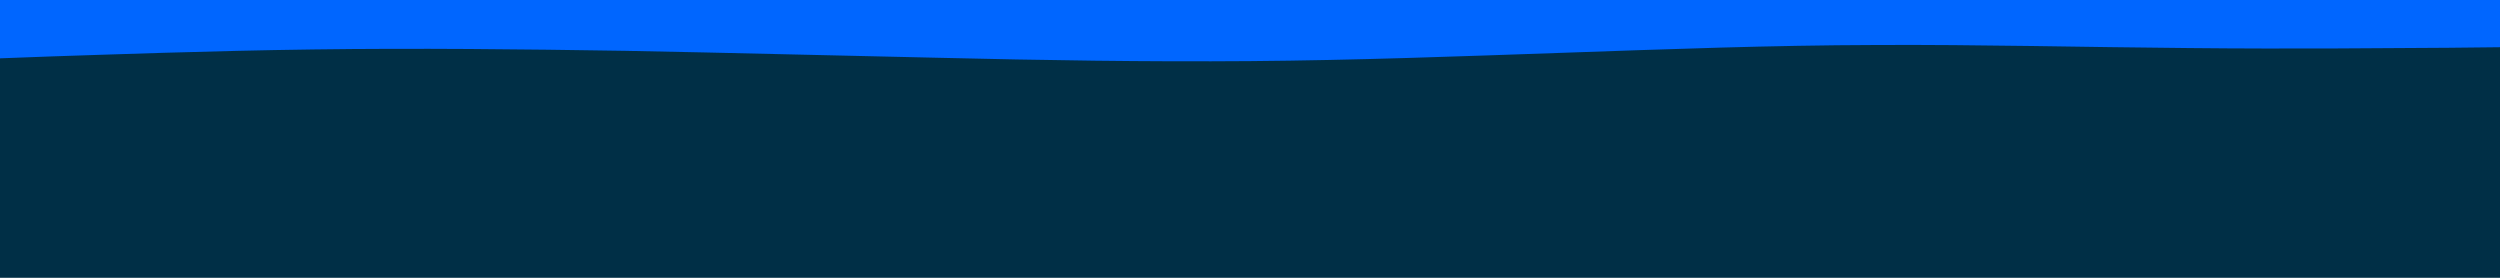 <svg id="visual" viewBox="0 0 900 100" width="900" height="100" xmlns="http://www.w3.org/2000/svg" xmlns:xlink="http://www.w3.org/1999/xlink" version="1.1"><rect x="0" y="0" width="900" height="100" fill="#002f46"></rect><path d="M0 21L18.8 20.3C37.7 19.7 75.3 18.3 112.8 17.8C150.3 17.3 187.7 17.7 225.2 18.3C262.7 19 300.3 20 337.8 20.8C375.3 21.7 412.7 22.3 450.2 22C487.7 21.7 525.3 20.3 562.8 19C600.3 17.7 637.7 16.3 675.2 16.2C712.7 16 750.3 17 787.8 17.3C825.3 17.7 862.7 17.3 881.3 17.2L900 17L900 0L881.3 0C862.7 0 825.3 0 787.8 0C750.3 0 712.7 0 675.2 0C637.7 0 600.3 0 562.8 0C525.3 0 487.7 0 450.2 0C412.7 0 375.3 0 337.8 0C300.3 0 262.7 0 225.2 0C187.7 0 150.3 0 112.8 0C75.3 0 37.7 0 18.8 0L0 0Z" fill="#0066FF" stroke-linecap="round" stroke-linejoin="miter"></path></svg>